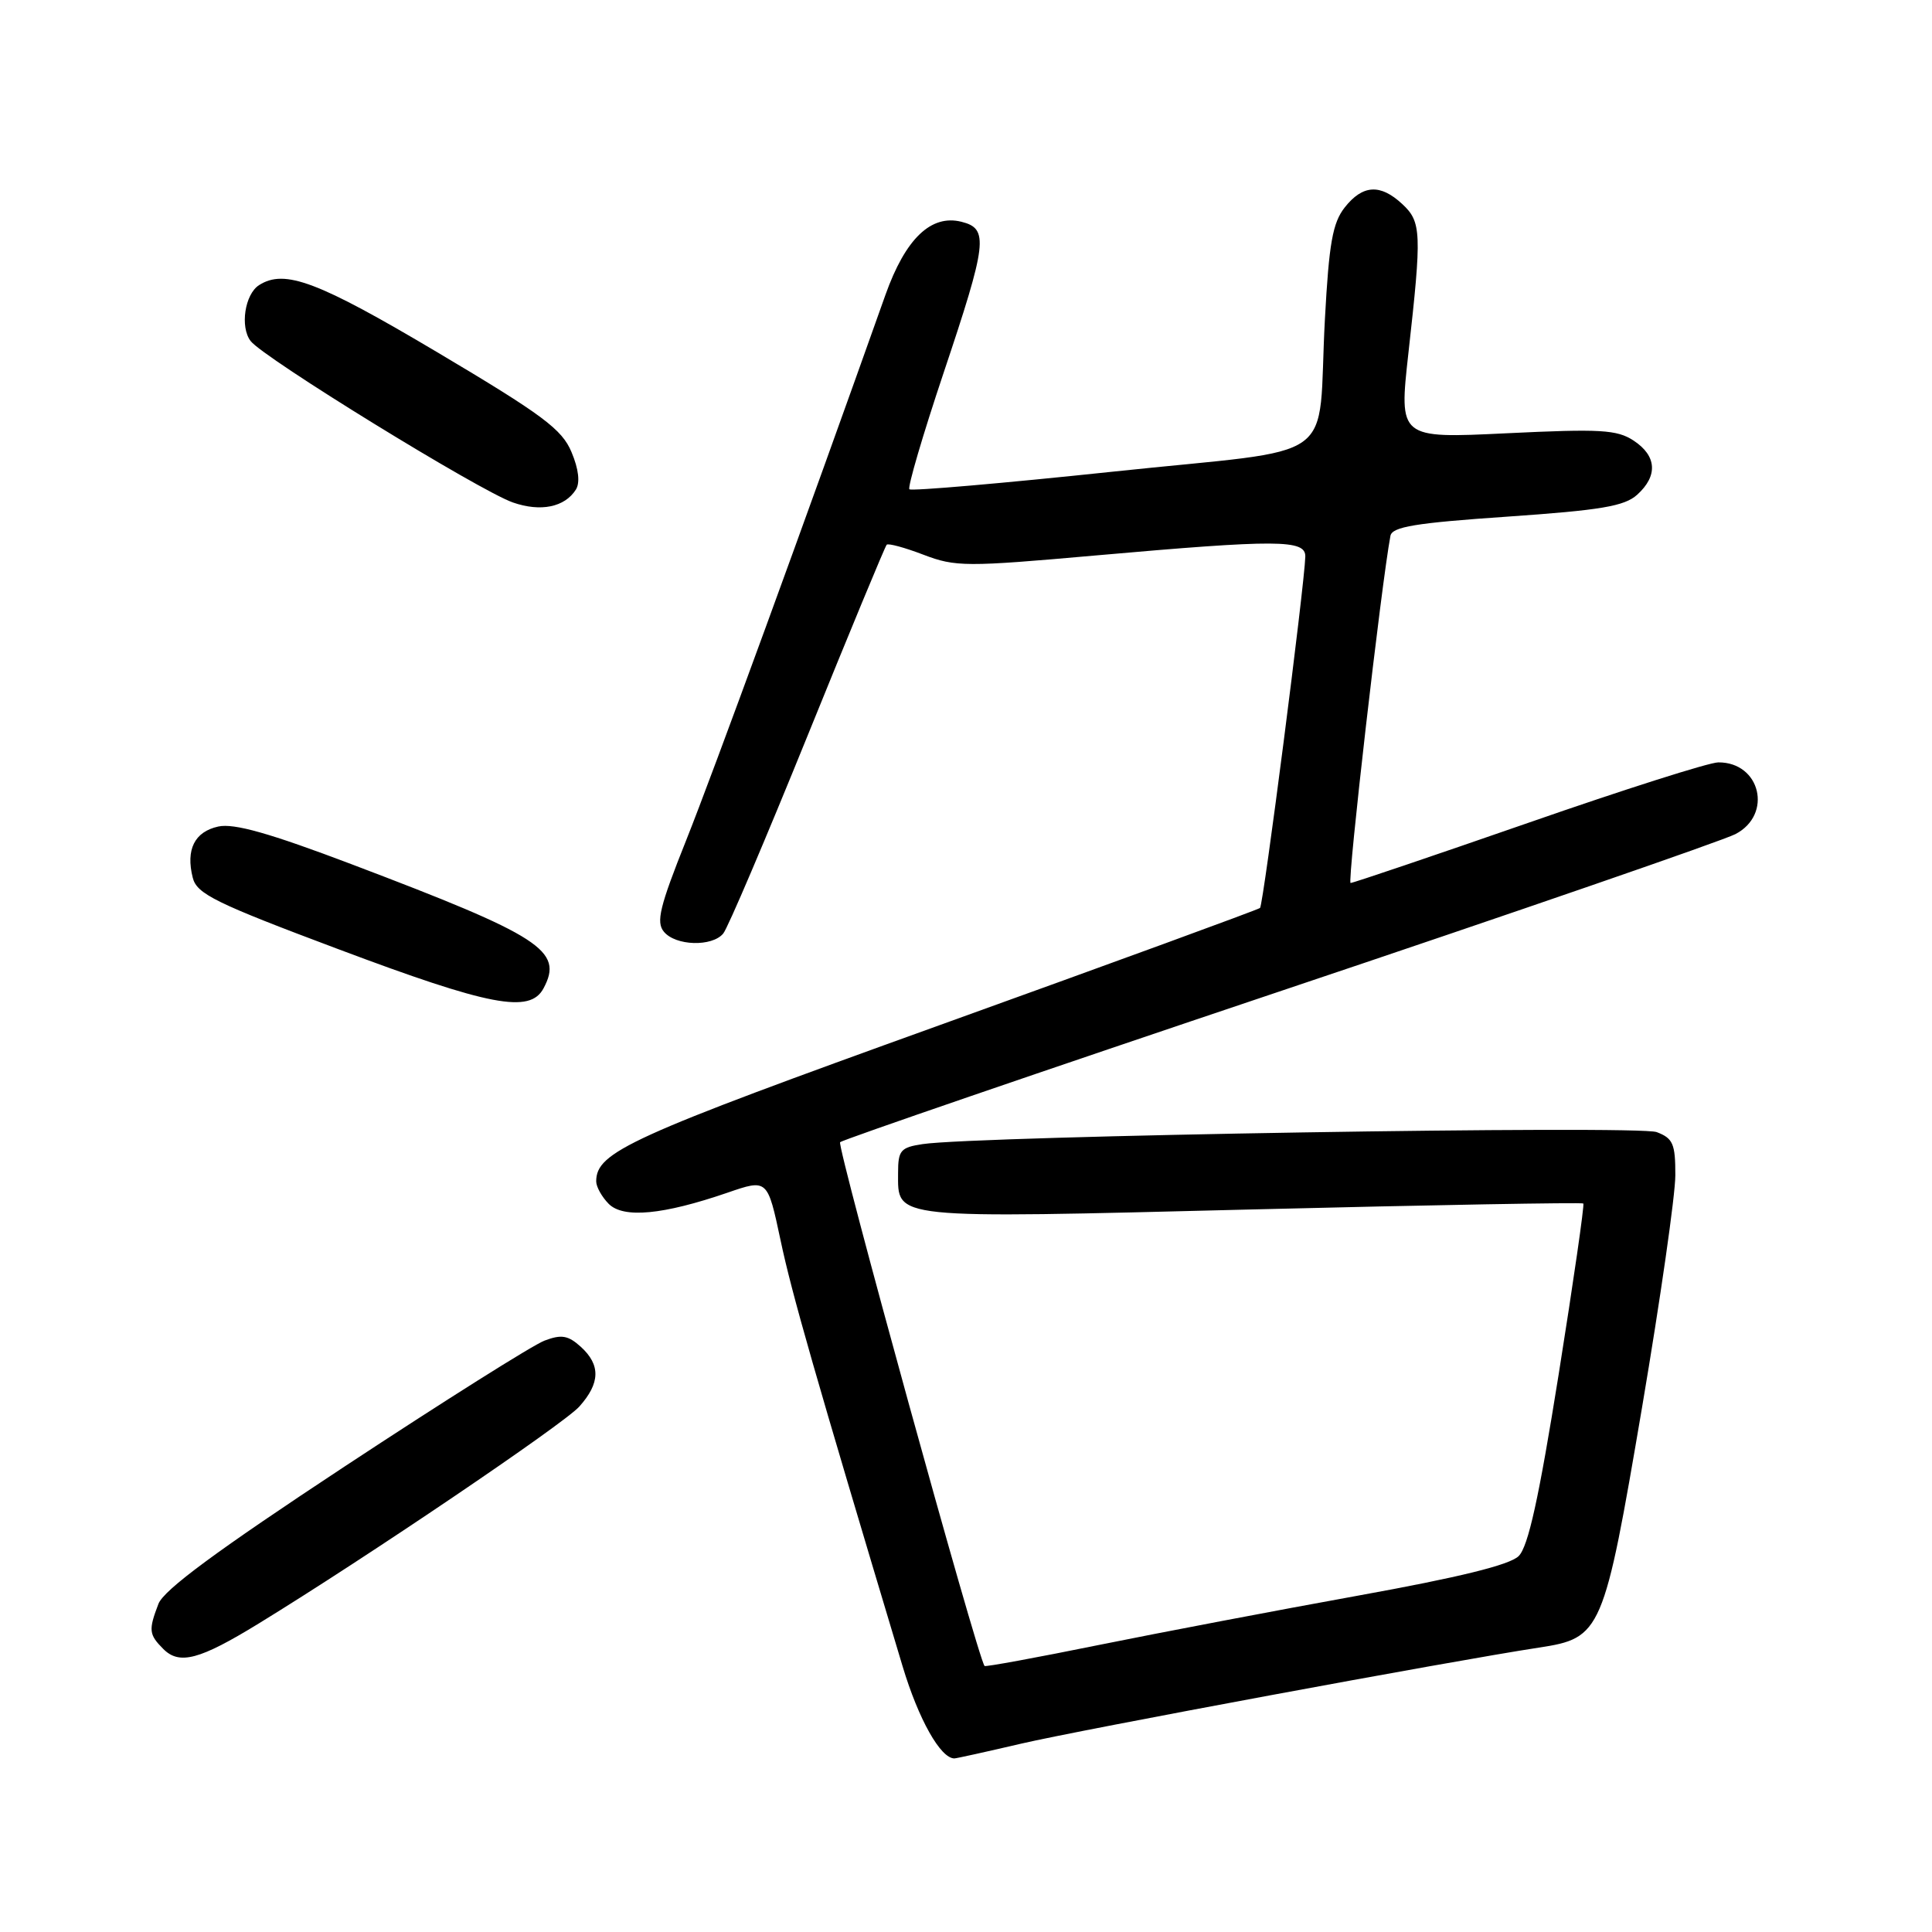 <?xml version="1.0" encoding="UTF-8" standalone="no"?>
<!DOCTYPE svg PUBLIC "-//W3C//DTD SVG 1.1//EN" "http://www.w3.org/Graphics/SVG/1.1/DTD/svg11.dtd" >
<svg xmlns="http://www.w3.org/2000/svg" xmlns:xlink="http://www.w3.org/1999/xlink" version="1.1" viewBox="0 0 256 256">
 <g >
 <path fill="currentColor"
d=" M 135.32 231.04 C 143.28 229.19 192.35 220.08 203.89 218.32 C 212.22 217.05 212.50 216.39 217.60 186.37 C 220.01 172.14 221.99 158.35 221.99 155.73 C 222.00 151.56 221.68 150.83 219.52 150.01 C 217.09 149.08 129.32 150.52 122.25 151.60 C 119.33 152.04 119.00 152.43 119.00 155.42 C 119.00 161.59 117.72 161.46 165.81 160.26 C 189.84 159.66 209.63 159.31 209.80 159.47 C 209.96 159.63 208.49 169.82 206.53 182.12 C 203.91 198.51 202.50 204.94 201.23 206.19 C 200.05 207.36 193.33 209.01 180.00 211.42 C 169.28 213.36 153.79 216.31 145.59 217.97 C 137.38 219.64 130.57 220.89 130.46 220.75 C 129.56 219.70 110.84 151.82 111.32 151.35 C 111.66 151.01 137.80 142.04 169.40 131.42 C 201.01 120.81 228.25 111.40 229.94 110.53 C 234.93 107.95 233.28 100.98 227.68 101.02 C 226.48 101.02 215.16 104.62 202.53 109.02 C 189.89 113.41 179.29 117.00 178.96 117.00 C 178.49 117.00 183.04 77.34 184.24 71.00 C 184.47 69.80 187.57 69.29 199.70 68.46 C 212.14 67.60 215.25 67.08 216.94 65.55 C 219.71 63.04 219.53 60.40 216.46 58.38 C 214.25 56.93 212.05 56.81 199.64 57.41 C 185.36 58.10 185.36 58.10 186.62 46.80 C 188.41 30.82 188.35 29.40 185.81 27.04 C 182.90 24.33 180.56 24.47 178.18 27.49 C 176.58 29.53 176.10 32.24 175.56 42.24 C 174.49 61.91 178.21 59.23 147.44 62.50 C 132.88 64.04 120.76 65.09 120.50 64.83 C 120.24 64.57 122.27 57.66 125.01 49.47 C 130.82 32.14 131.04 30.30 127.41 29.39 C 123.37 28.37 119.98 31.62 117.33 39.06 C 106.64 69.16 94.43 102.56 90.93 111.32 C 87.41 120.13 86.91 122.19 87.97 123.46 C 89.52 125.34 94.35 125.48 95.83 123.70 C 96.43 122.99 101.45 111.19 107.01 97.48 C 112.56 83.78 117.28 72.39 117.49 72.18 C 117.70 71.96 119.90 72.56 122.38 73.51 C 126.61 75.12 127.99 75.13 145.19 73.60 C 169.32 71.47 173.01 71.48 172.96 73.75 C 172.87 77.45 167.40 119.94 166.96 120.31 C 166.71 120.53 147.60 127.52 124.50 135.84 C 83.36 150.66 79.00 152.64 79.00 156.54 C 79.00 157.26 79.75 158.60 80.66 159.52 C 82.61 161.47 87.86 160.97 96.39 158.04 C 101.70 156.21 101.70 156.21 103.43 164.35 C 104.93 171.44 107.86 181.67 119.60 220.80 C 121.71 227.81 124.62 233.00 126.46 233.00 C 126.71 233.00 130.70 232.12 135.32 231.04 Z  M 34.27 215.13 C 48.52 206.40 74.66 188.71 76.75 186.39 C 79.54 183.28 79.61 180.86 76.95 178.45 C 75.28 176.94 74.39 176.79 72.15 177.64 C 70.63 178.21 58.73 185.71 45.69 194.30 C 28.76 205.46 21.69 210.67 20.99 212.53 C 19.66 216.01 19.73 216.58 21.64 218.50 C 23.78 220.64 26.44 219.93 34.27 215.13 Z  M 72.02 130.96 C 74.70 125.96 71.76 124.06 46.57 114.51 C 35.72 110.40 31.00 109.06 28.92 109.52 C 25.78 110.21 24.60 112.57 25.54 116.30 C 26.08 118.45 28.51 119.65 44.83 125.77 C 64.93 133.32 70.22 134.33 72.02 130.96 Z  M 76.31 64.87 C 76.88 63.96 76.68 62.16 75.73 59.91 C 74.47 56.88 71.92 54.98 57.95 46.68 C 42.10 37.27 37.72 35.62 34.33 37.78 C 32.44 38.98 31.78 43.33 33.21 45.19 C 34.91 47.42 63.51 65.02 67.96 66.58 C 71.64 67.86 74.83 67.21 76.31 64.87 Z "/>
</g>
</svg>